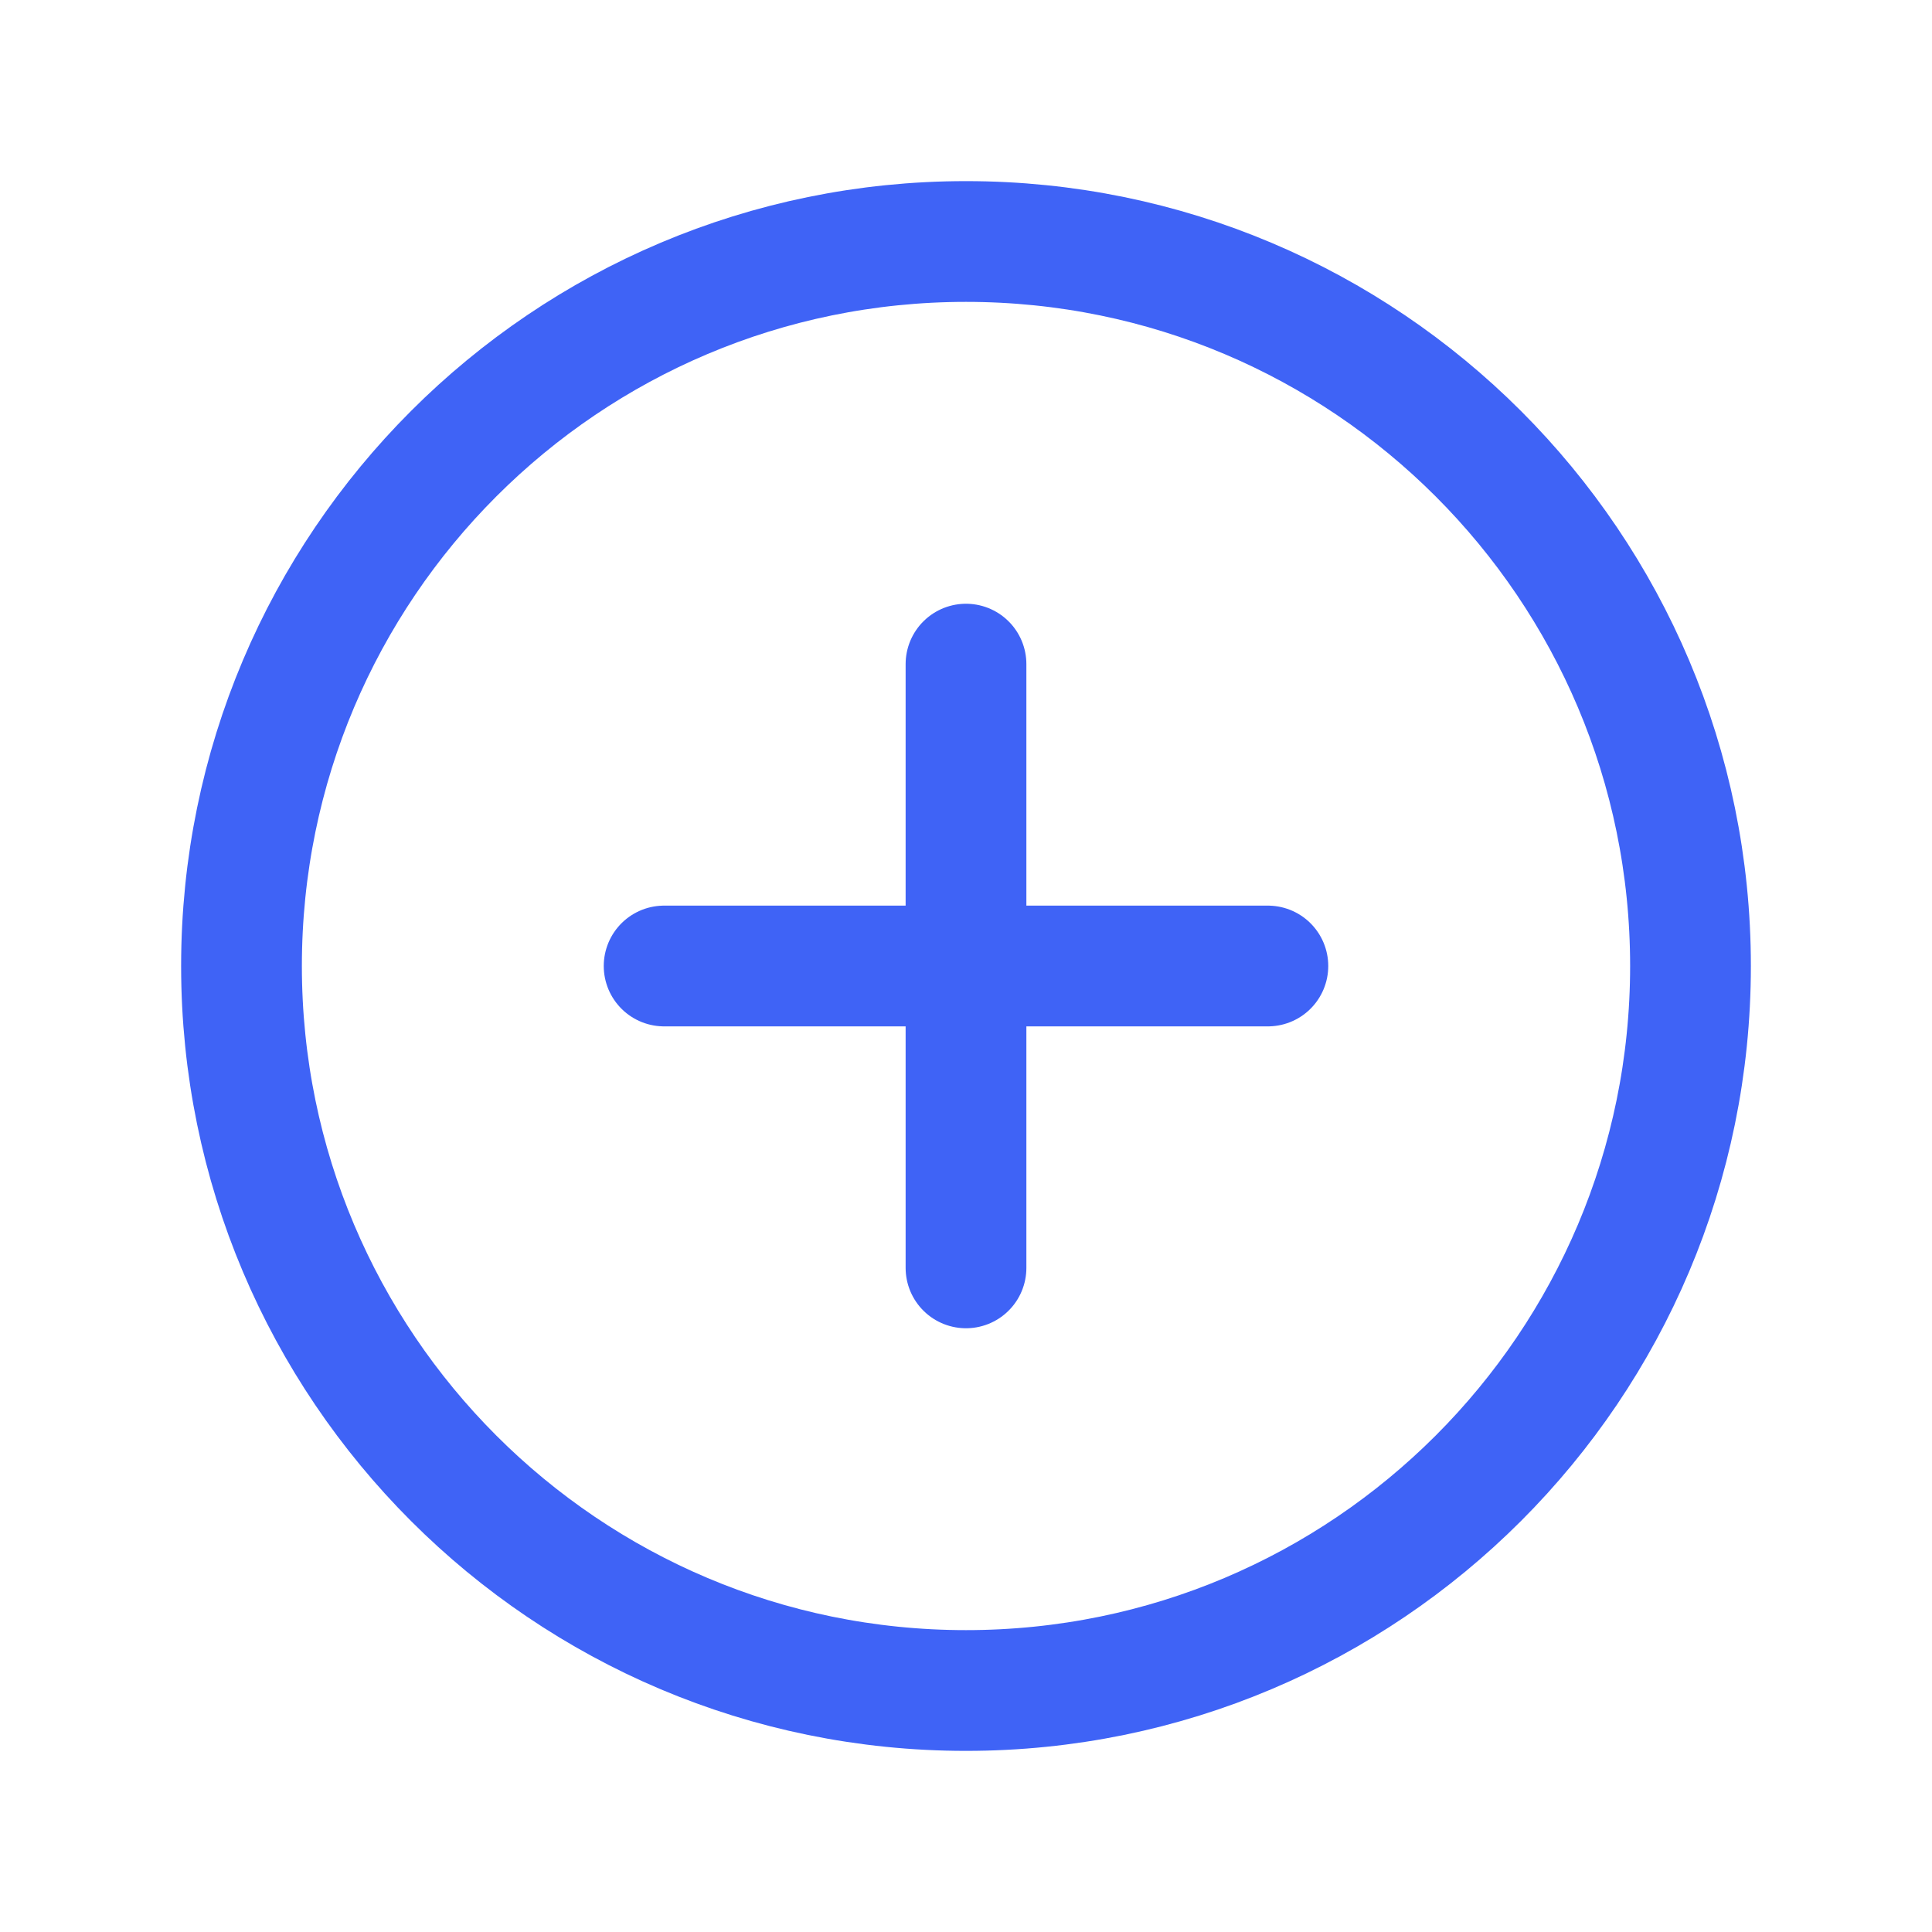 <svg width="16" height="16" viewBox="0 0 16 16" fill="none" xmlns="http://www.w3.org/2000/svg">
<path d="M8 14C11.314 14 14 11.314 14 8C14 4.686 11.314 2 8 2C4.686 2 2 4.686 2 8C2 11.314 4.686 14 8 14Z" stroke="#3F63F6" stroke-linecap="round" stroke-linejoin="round"/>
<path d="M5.5 8H10.5" stroke="#3F63F6" stroke-linecap="round" stroke-linejoin="round"/>
<path d="M8 5.5V10.5" stroke="#3F63F6" stroke-linecap="round" stroke-linejoin="round"/>
</svg>
